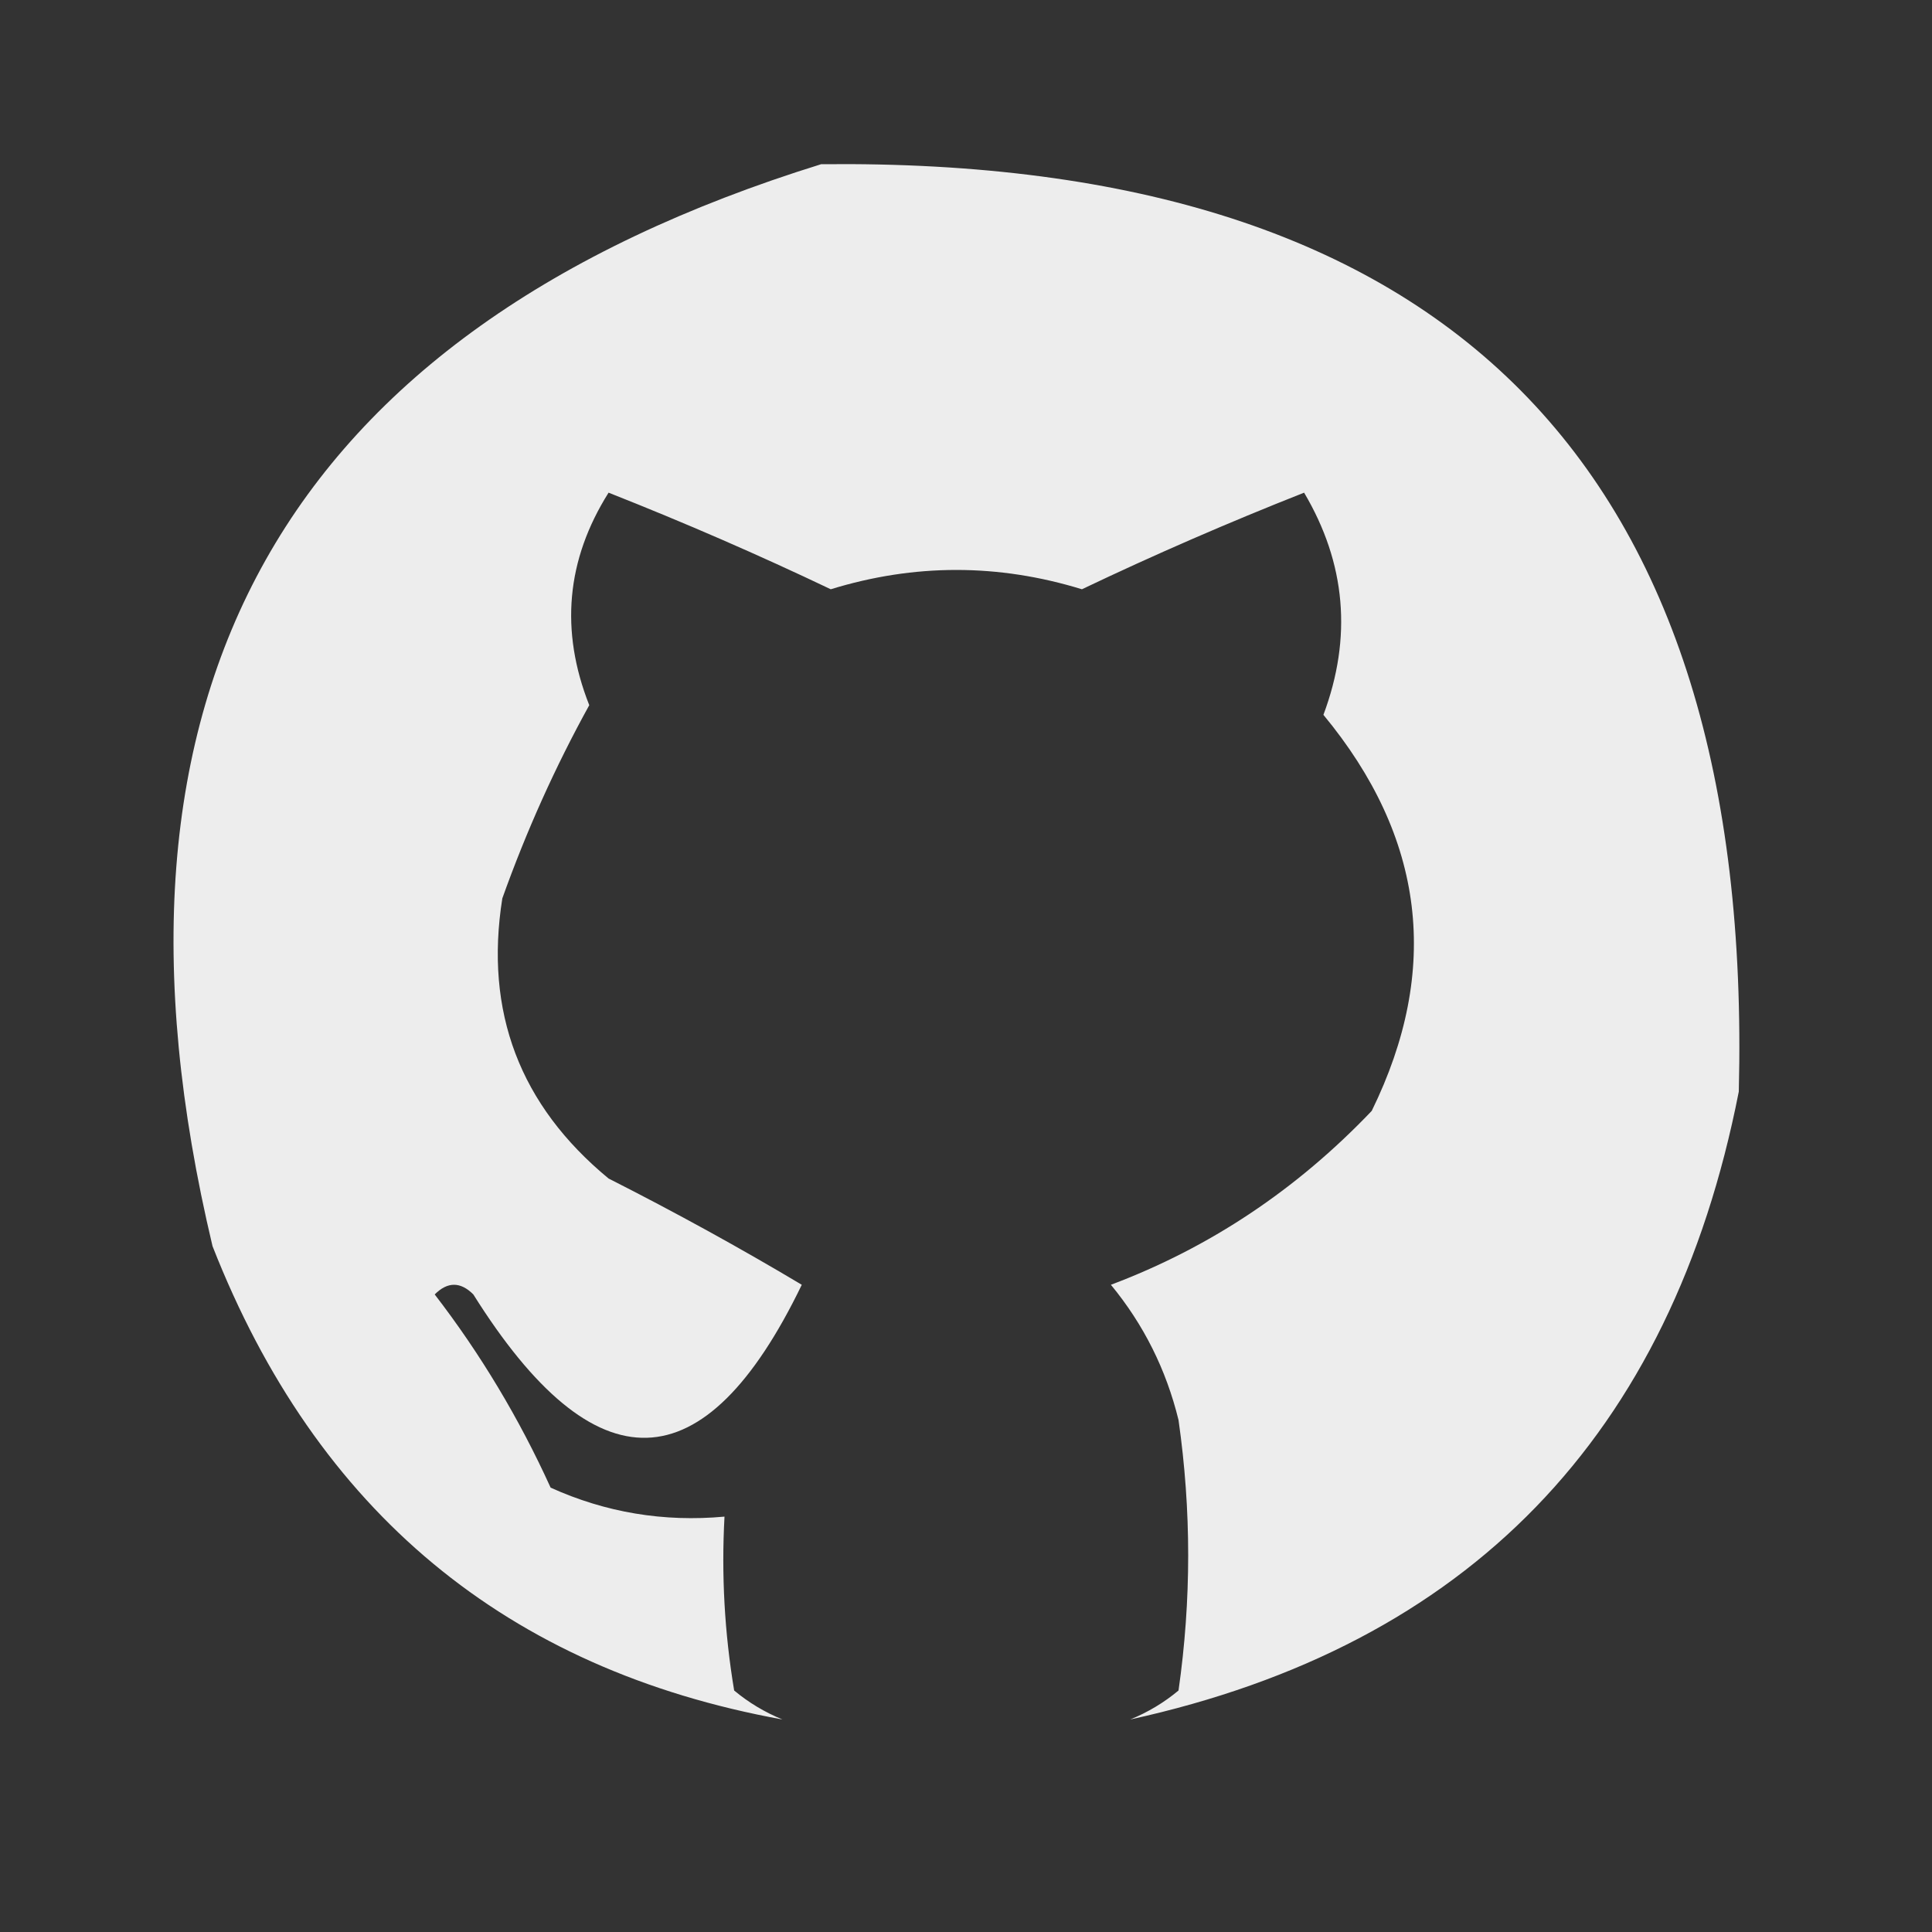 <?xml version="1.0" encoding="UTF-8"?>
<!DOCTYPE svg PUBLIC "-//W3C//DTD SVG 1.1//EN" "http://www.w3.org/Graphics/SVG/1.1/DTD/svg11.dtd">
<svg xmlns="http://www.w3.org/2000/svg" version="1.1" width="100px" height="100px" style="shape-rendering:geometricPrecision; text-rendering:geometricPrecision; image-rendering:optimizeQuality; fill-rule:evenodd; clip-rule:evenodd" xmlns:xlink="http://www.w3.org/1999/xlink">
<rect width="100%" height="100%" fill="#333333" stroke="none"/>
<g><path style="opacity:0.914" fill="#FFFFFF" d="M 42.5,8.5 C 74.974,8.14 90.807,24.14 90,56.5C 86.5,74.33 76,85.164 58.5,89C 59.416,88.626 60.25,88.126 61,87.5C 61.667,82.833 61.667,78.167 61,73.5C 60.361,70.888 59.194,68.554 57.5,66.5C 62.615,64.575 67.115,61.575 71,57.5C 74.588,50.182 73.755,43.349 68.5,37C 69.998,32.991 69.665,29.158 67.5,25.5C 63.566,27.053 59.732,28.72 56,30.5C 51.667,29.167 47.333,29.167 43,30.5C 39.268,28.72 35.434,27.053 31.5,25.5C 29.31,28.98 28.977,32.646 30.5,36.5C 28.745,39.679 27.245,43.013 26,46.5C 25.069,52.372 26.902,57.205 31.5,61C 34.955,62.75 38.288,64.583 41.5,66.5C 36.476,76.893 30.809,77.059 24.5,67C 23.833,66.333 23.167,66.333 22.5,67C 24.865,70.071 26.865,73.404 28.5,77C 31.351,78.289 34.351,78.789 37.5,78.5C 37.335,81.518 37.502,84.518 38,87.5C 38.75,88.126 39.584,88.626 40.5,89C 26.222,86.404 16.388,78.238 11,64.5C 4.17,35.809 14.669,17.142 42.5,8.5 Z"/></g>
</svg>

